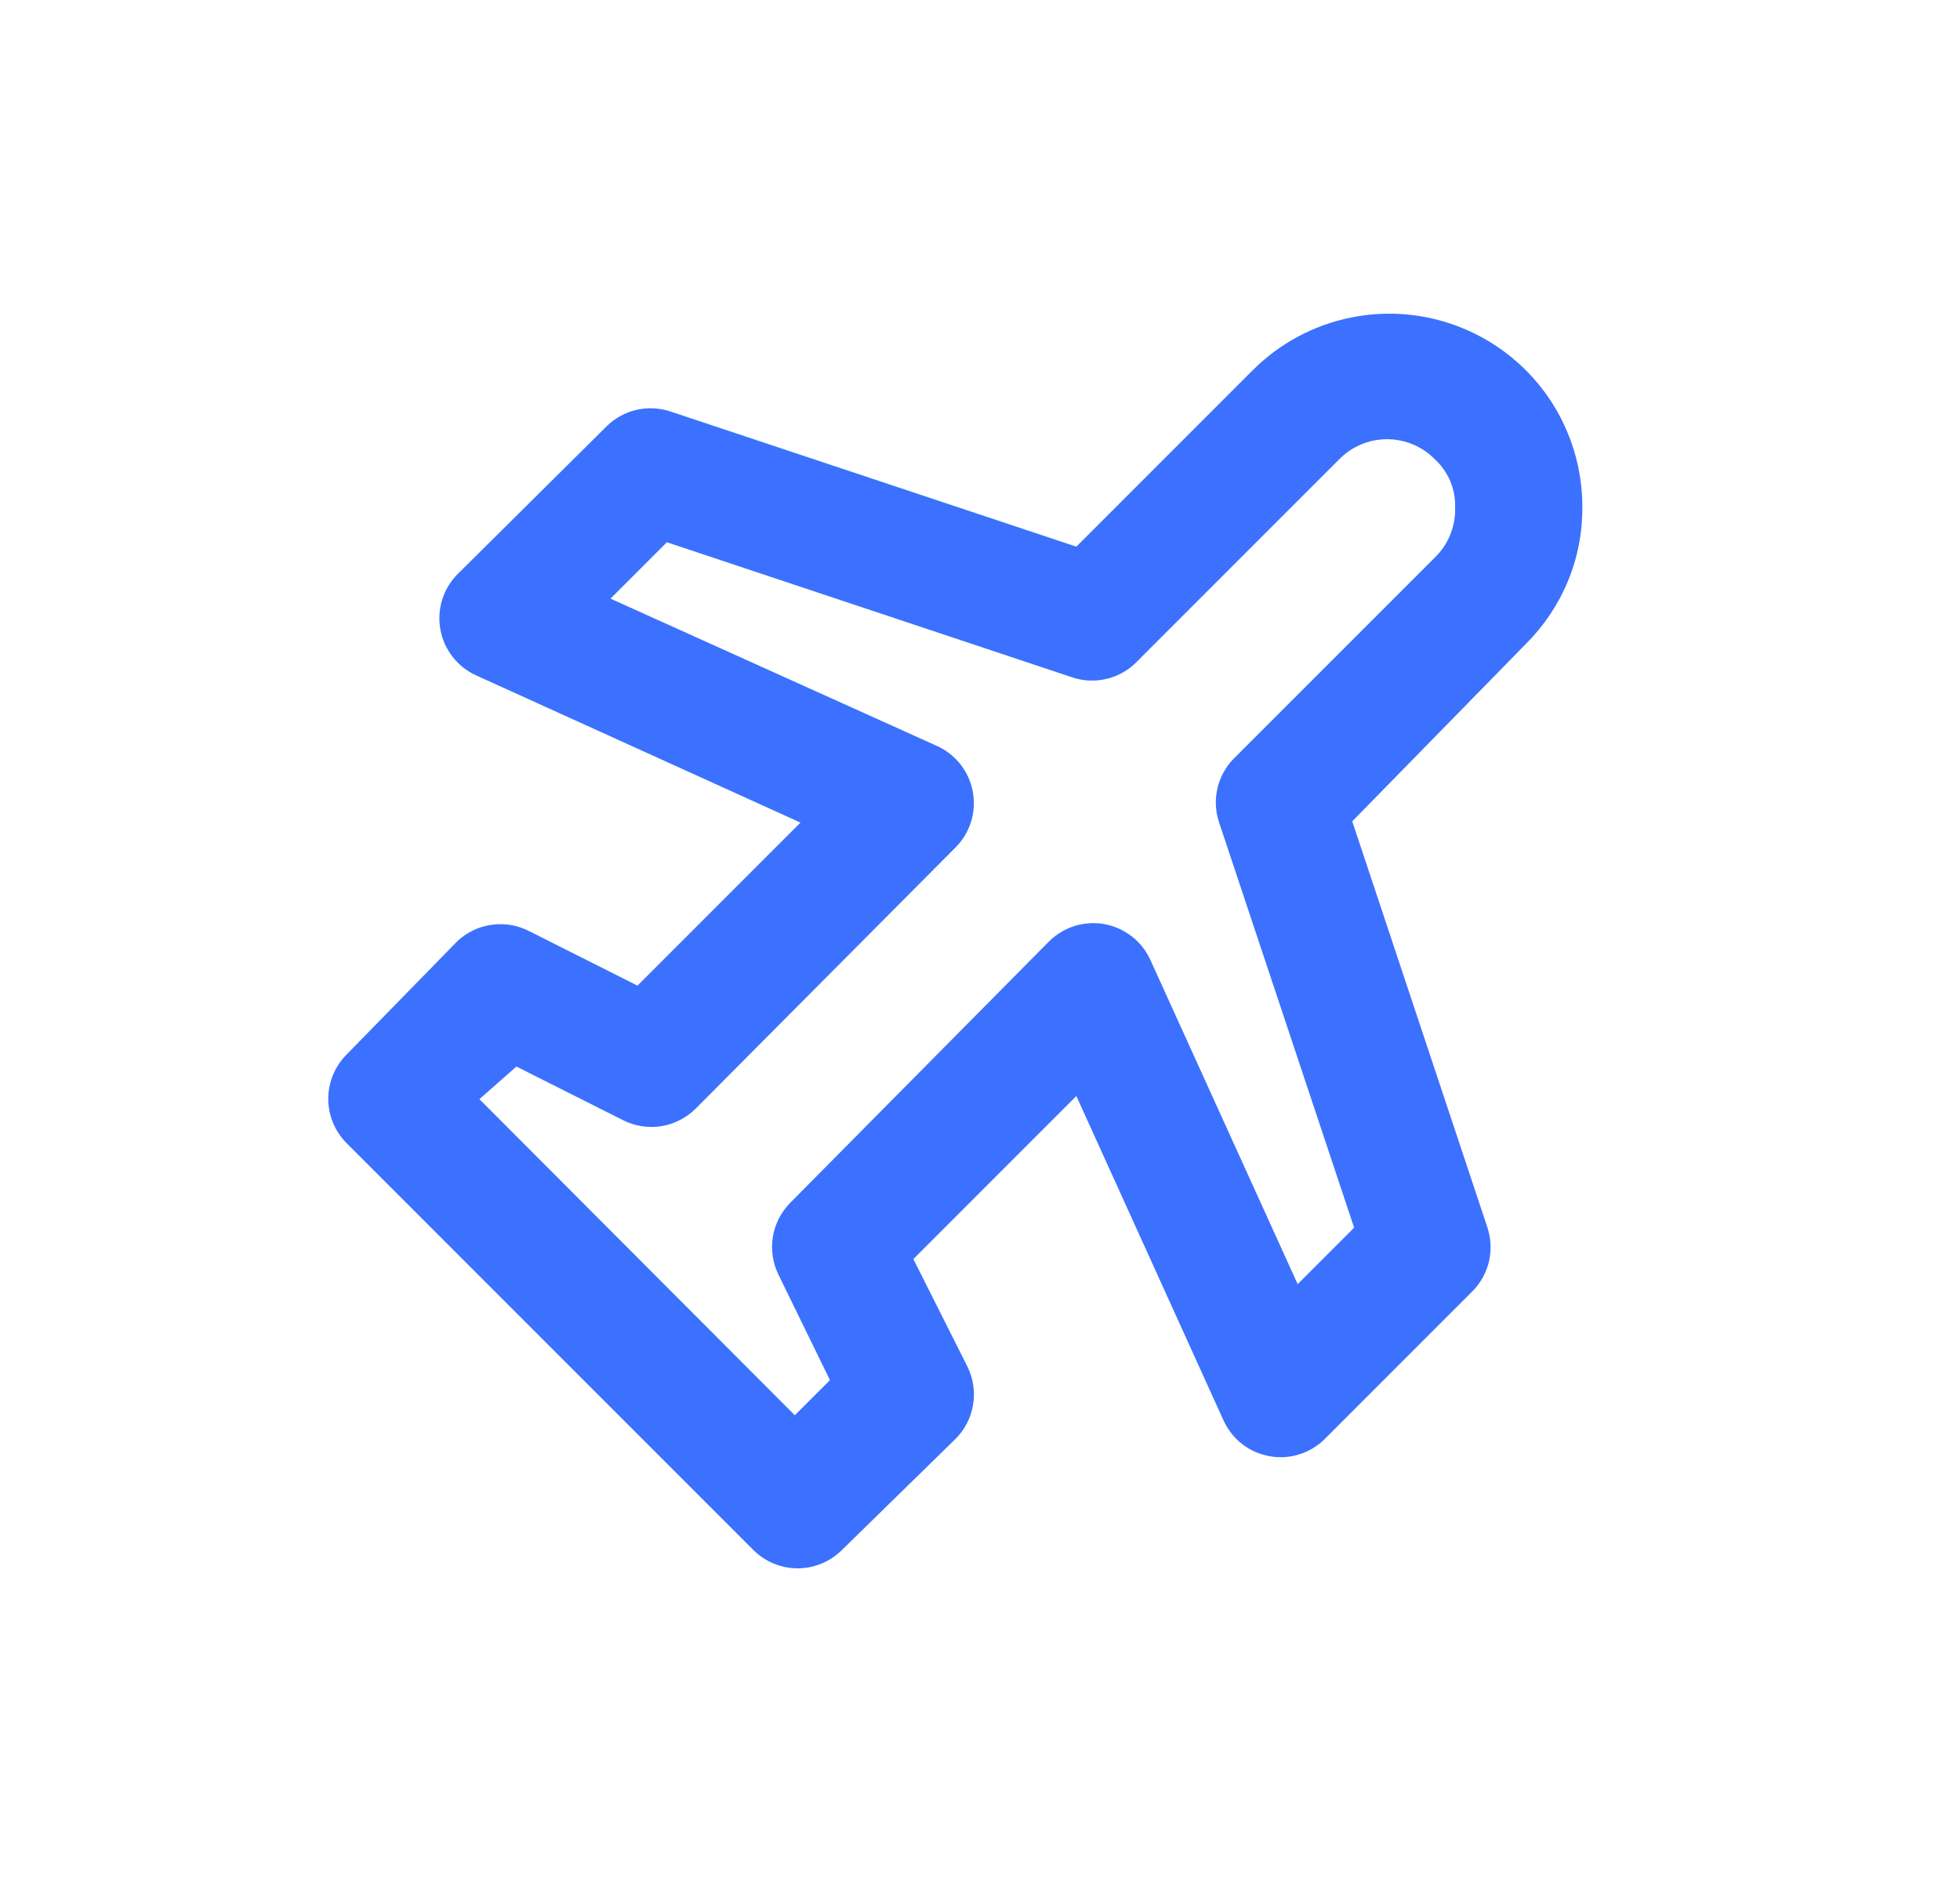 

<svg width="25" height="24" viewBox="0 0 25 24" fill="none" xmlns="http://www.w3.org/2000/svg">
<g className="flightIcon">
<path d="M20.183 6.467C20.184 5.979 20.04 5.502 19.77 5.096C19.499 4.691 19.114 4.374 18.663 4.188C18.213 4.001 17.717 3.952 17.239 4.048C16.76 4.143 16.321 4.378 15.977 4.723L13.729 6.971L8.538 5.243C8.4 5.2 8.253 5.195 8.112 5.228C7.971 5.262 7.842 5.334 7.739 5.435L5.835 7.323C5.745 7.414 5.678 7.525 5.64 7.648C5.602 7.77 5.594 7.9 5.617 8.027C5.64 8.153 5.692 8.272 5.771 8.373C5.849 8.475 5.951 8.556 6.067 8.61L10.21 10.49L8.131 12.569L6.763 11.881C6.615 11.802 6.446 11.77 6.28 11.792C6.113 11.813 5.958 11.886 5.835 12.001L4.42 13.449C4.271 13.599 4.187 13.802 4.187 14.013C4.187 14.224 4.271 14.427 4.42 14.577L9.61 19.767C9.76 19.916 9.963 20 10.174 20C10.385 20 10.588 19.916 10.738 19.767L12.185 18.352C12.306 18.233 12.385 18.079 12.412 17.913C12.44 17.746 12.413 17.575 12.338 17.424L11.65 16.056L13.729 13.977L15.609 18.12C15.663 18.236 15.744 18.338 15.845 18.416C15.947 18.495 16.066 18.547 16.192 18.57C16.319 18.593 16.448 18.585 16.571 18.547C16.694 18.509 16.805 18.442 16.896 18.352L18.784 16.464C18.885 16.361 18.957 16.232 18.991 16.091C19.024 15.95 19.019 15.803 18.976 15.665L17.248 10.474L19.464 8.21C19.693 7.982 19.875 7.71 19.999 7.411C20.123 7.112 20.185 6.791 20.183 6.467ZM18.328 7.083L15.737 9.674C15.635 9.777 15.564 9.906 15.53 10.047C15.496 10.188 15.501 10.336 15.545 10.474L17.272 15.656L16.552 16.376L14.673 12.241C14.62 12.124 14.539 12.021 14.437 11.942C14.335 11.862 14.216 11.809 14.089 11.785C13.961 11.762 13.829 11.77 13.705 11.809C13.581 11.848 13.469 11.917 13.377 12.009L10.082 15.336C9.964 15.455 9.885 15.607 9.858 15.772C9.831 15.937 9.856 16.106 9.93 16.256L10.586 17.6L10.138 18.048L6.115 14.017L6.587 13.601L7.955 14.289C8.105 14.363 8.274 14.388 8.439 14.361C8.604 14.333 8.756 14.255 8.874 14.137L12.185 10.81C12.277 10.719 12.346 10.606 12.385 10.483C12.424 10.36 12.432 10.228 12.409 10.101C12.387 9.974 12.333 9.854 12.254 9.751C12.175 9.649 12.071 9.568 11.954 9.514L7.787 7.634L8.506 6.915L13.689 8.642C13.827 8.686 13.975 8.691 14.116 8.657C14.257 8.623 14.386 8.552 14.489 8.45L17.08 5.859C17.16 5.777 17.255 5.713 17.36 5.668C17.465 5.624 17.578 5.601 17.692 5.601C17.806 5.601 17.919 5.624 18.024 5.668C18.129 5.713 18.224 5.777 18.304 5.859C18.387 5.936 18.453 6.03 18.498 6.135C18.542 6.24 18.563 6.353 18.56 6.467C18.564 6.58 18.546 6.692 18.506 6.798C18.466 6.904 18.406 7.001 18.328 7.083Z" fill="#3B71FE"/>
</g>
</svg>
